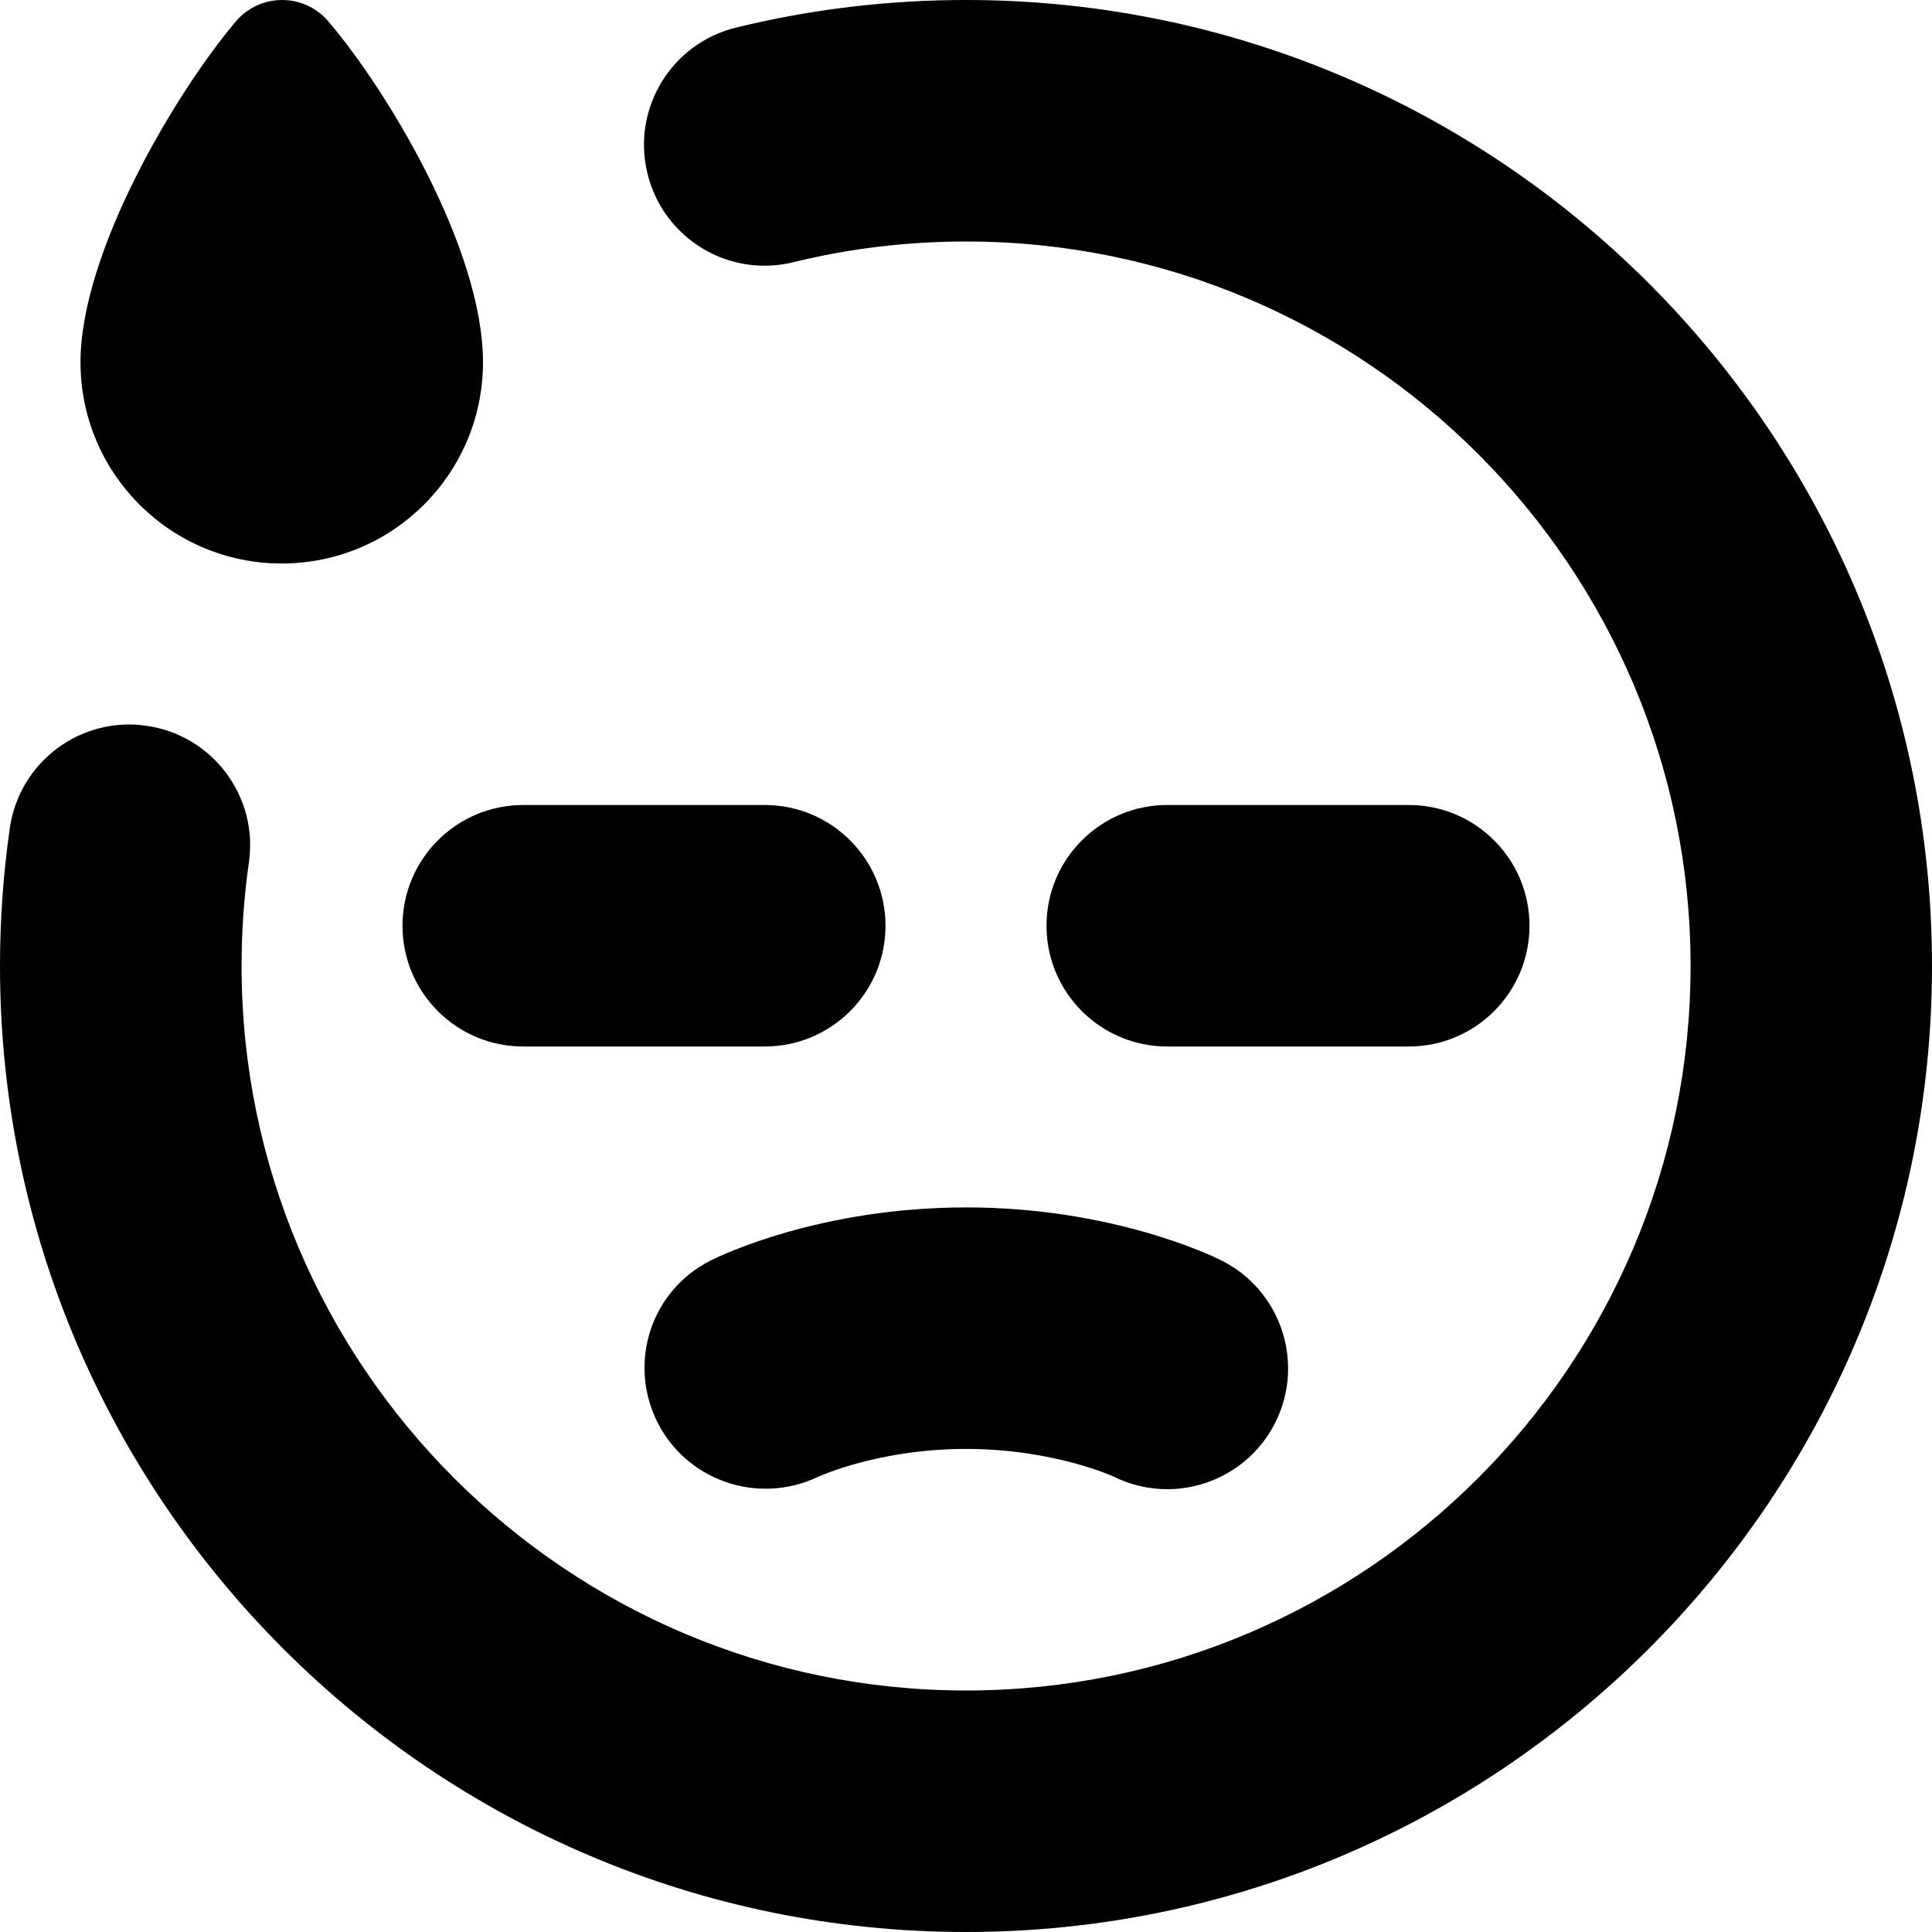 <?xml version="1.0" encoding="UTF-8"?>
<svg xmlns="http://www.w3.org/2000/svg" id="Layer_1" data-name="Layer 1" viewBox="0 0 24 24" width="512" height="512"><path d="M24,12c0,6.617-5.383,12-12,12S0,18.617,0,12c0-.574,.041-1.15,.122-1.713,.118-.82,.877-1.391,1.698-1.271,.82,.117,1.39,.877,1.272,1.697-.061,.422-.091,.855-.091,1.287,0,4.963,4.038,9,9,9s9-4.037,9-9S16.962,3,12,3c-.727,0-1.448,.086-2.143,.257-.807,.198-1.617-.295-1.814-1.101-.197-.804,.295-1.616,1.1-1.813,.929-.228,1.89-.343,2.857-.343,6.617,0,12,5.383,12,12Zm-14.5-2h-3c-.829,0-1.5,.672-1.5,1.5s.671,1.5,1.5,1.5h3c.829,0,1.5-.672,1.5-1.5s-.671-1.5-1.5-1.5Zm8,3c.829,0,1.5-.672,1.5-1.5s-.671-1.5-1.5-1.5h-3c-.829,0-1.5,.672-1.5,1.5s.671,1.5,1.5,1.5h3ZM3.5,7c1.381,0,2.5-1.119,2.5-2.5,0-1.403-1.184-3.372-1.922-4.235-.303-.355-.849-.353-1.151,.004-.738,.874-1.927,2.861-1.927,4.231,0,1.381,1.119,2.5,2.5,2.5Zm5.329,8.658c-.735,.368-1.029,1.255-.67,1.993,.36,.741,1.255,1.049,1.998,.697,.007-.003,.751-.349,1.844-.349,1.086,0,1.829,.342,1.829,.342,.215,.107,.444,.158,.67,.158,.55,0,1.08-.304,1.343-.829,.37-.741,.07-1.642-.671-2.013-.135-.067-1.369-.658-3.171-.658s-3.036,.591-3.171,.658Z"/></svg>
